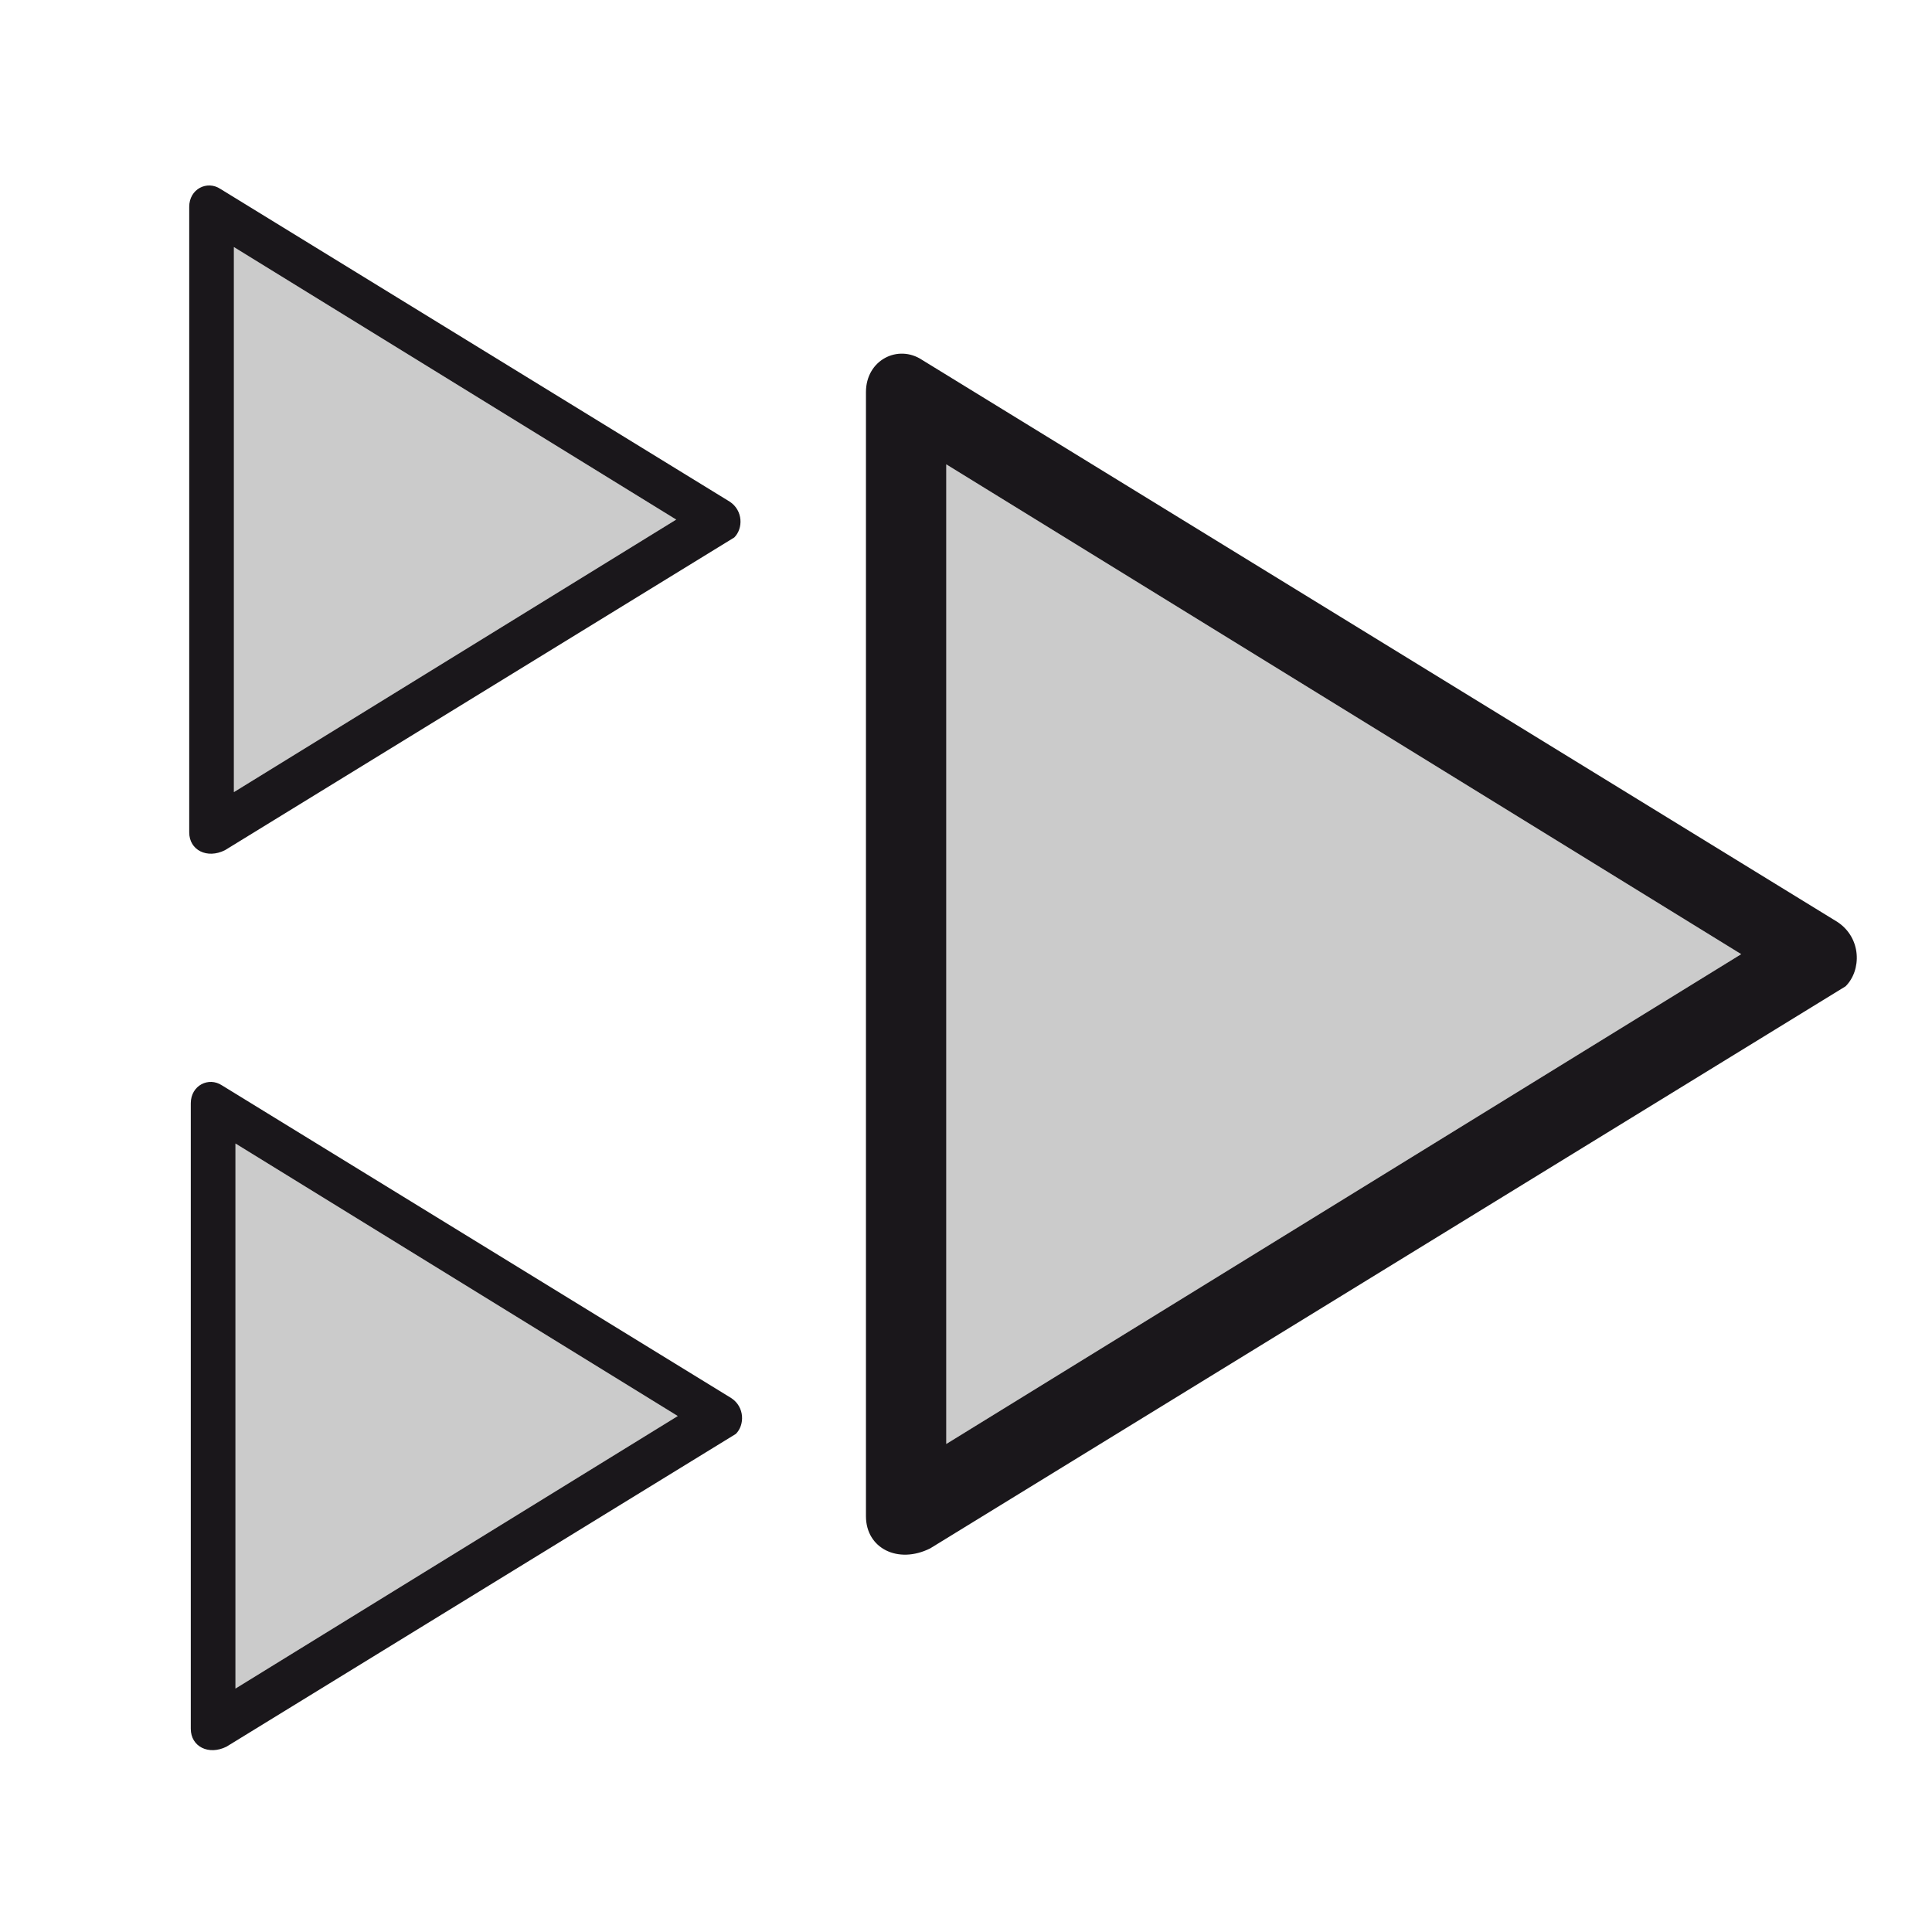 <?xml version="1.0" encoding="UTF-8" standalone="no"?>
<!-- Generator: Adobe Illustrator 19.0.0, SVG Export Plug-In . SVG Version: 6.00 Build 0)  -->

<svg
   xmlns:dc="http://purl.org/dc/elements/1.1/"
   xmlns:cc="http://creativecommons.org/ns#"
   xmlns:rdf="http://www.w3.org/1999/02/22-rdf-syntax-ns#"
   xmlns:svg="http://www.w3.org/2000/svg"
   xmlns="http://www.w3.org/2000/svg"
   xmlns:sodipodi="http://sodipodi.sourceforge.net/DTD/sodipodi-0.dtd"
   xmlns:inkscape="http://www.inkscape.org/namespaces/inkscape"
   version="1.1"
   id="Ebene_1"
   x="0px"
   y="0px"
   viewBox="0 0 16 16"
   style="enable-background:new 0 0 16 16;"
   xml:space="preserve"
   inkscape:version="0.91 r13725"
   sodipodi:docname="naiveBayesPredictor.svg"
   inkscape:export-filename="/home/winter/predictionfusion.png"
   inkscape:export-xdpi="111.10252"
   inkscape:export-ydpi="111.10252"><defs
     id="defs22" /><sodipodi:namedview
     pagecolor="#ffffff"
     bordercolor="#666666"
     borderopacity="1"
     objecttolerance="10"
     gridtolerance="10"
     guidetolerance="10"
     inkscape:pageopacity="0"
     inkscape:pageshadow="2"
     inkscape:window-width="1920"
     inkscape:window-height="984"
     id="namedview20"
     showgrid="false"
     inkscape:zoom="14.75"
     inkscape:cx="0.91525424"
     inkscape:cy="8"
     inkscape:window-x="0"
     inkscape:window-y="27"
     inkscape:window-maximized="1"
     inkscape:current-layer="Ebene_1" /><style
     type="text/css"
     id="style3">
	.st0{fill:#CBCBCB;}
	.st1{fill:#1A171B;}
</style><g
     id="XMLID_18_"
     transform="matrix(0.665,0,0,0.665,5.243,2.582)"><polygon
       id="XMLID_51_"
       class="st0"
       points="3.9,1.9 3.9,14.1 13.8,8 "
       style="fill:#cbcbcb" /><path
       id="XMLID_20_"
       class="st1"
       d="M 15,7.6 3.6,0.6 C 3.3,0.4 2.9,0.6 2.9,1 l 0,14 c 0,0.4 0.4,0.6 0.8,0.4 l 11.4,-7 C 15.3,8.2 15.3,7.8 15,7.6 Z M 3.9,14.1 3.9,1.9 13.8,8 3.9,14.1 Z"
       inkscape:connector-curvature="0"
       style="fill:#1a171b" /></g><g
     id="XMLID_18_-9"
     transform="matrix(0.37,0,0,0.37,0.494,1.343)"><polygon
       id="XMLID_51_-5"
       class="st0"
       points="3.9,1.9 3.9,14.1 13.8,8 "
       style="fill:#cbcbcb" /><path
       id="XMLID_20_-6"
       class="st1"
       d="M 15,7.6 3.6,0.6 C 3.3,0.4 2.9,0.6 2.9,1 l 0,14 c 0,0.4 0.4,0.6 0.8,0.4 l 11.4,-7 C 15.3,8.2 15.3,7.8 15,7.6 Z M 3.9,14.1 3.9,1.9 13.8,8 3.9,14.1 Z"
       inkscape:connector-curvature="0"
       style="fill:#1a171b" /></g><g
     id="XMLID_18_-9-3"
     transform="matrix(0.37,0,0,0.37,0.507,8.767)"><polygon
       id="XMLID_51_-5-3"
       class="st0"
       points="13.8,8 3.9,1.9 3.9,14.1 "
       style="fill:#cbcbcb" /><path
       id="XMLID_20_-6-5"
       class="st1"
       d="M 15,7.6 3.6,0.6 C 3.3,0.4 2.9,0.6 2.9,1 l 0,14 c 0,0.4 0.4,0.6 0.8,0.4 l 11.4,-7 C 15.3,8.2 15.3,7.8 15,7.6 Z M 3.9,14.1 3.9,1.9 13.8,8 3.9,14.1 Z"
       inkscape:connector-curvature="0"
       style="fill:#1a171b" /></g></svg>